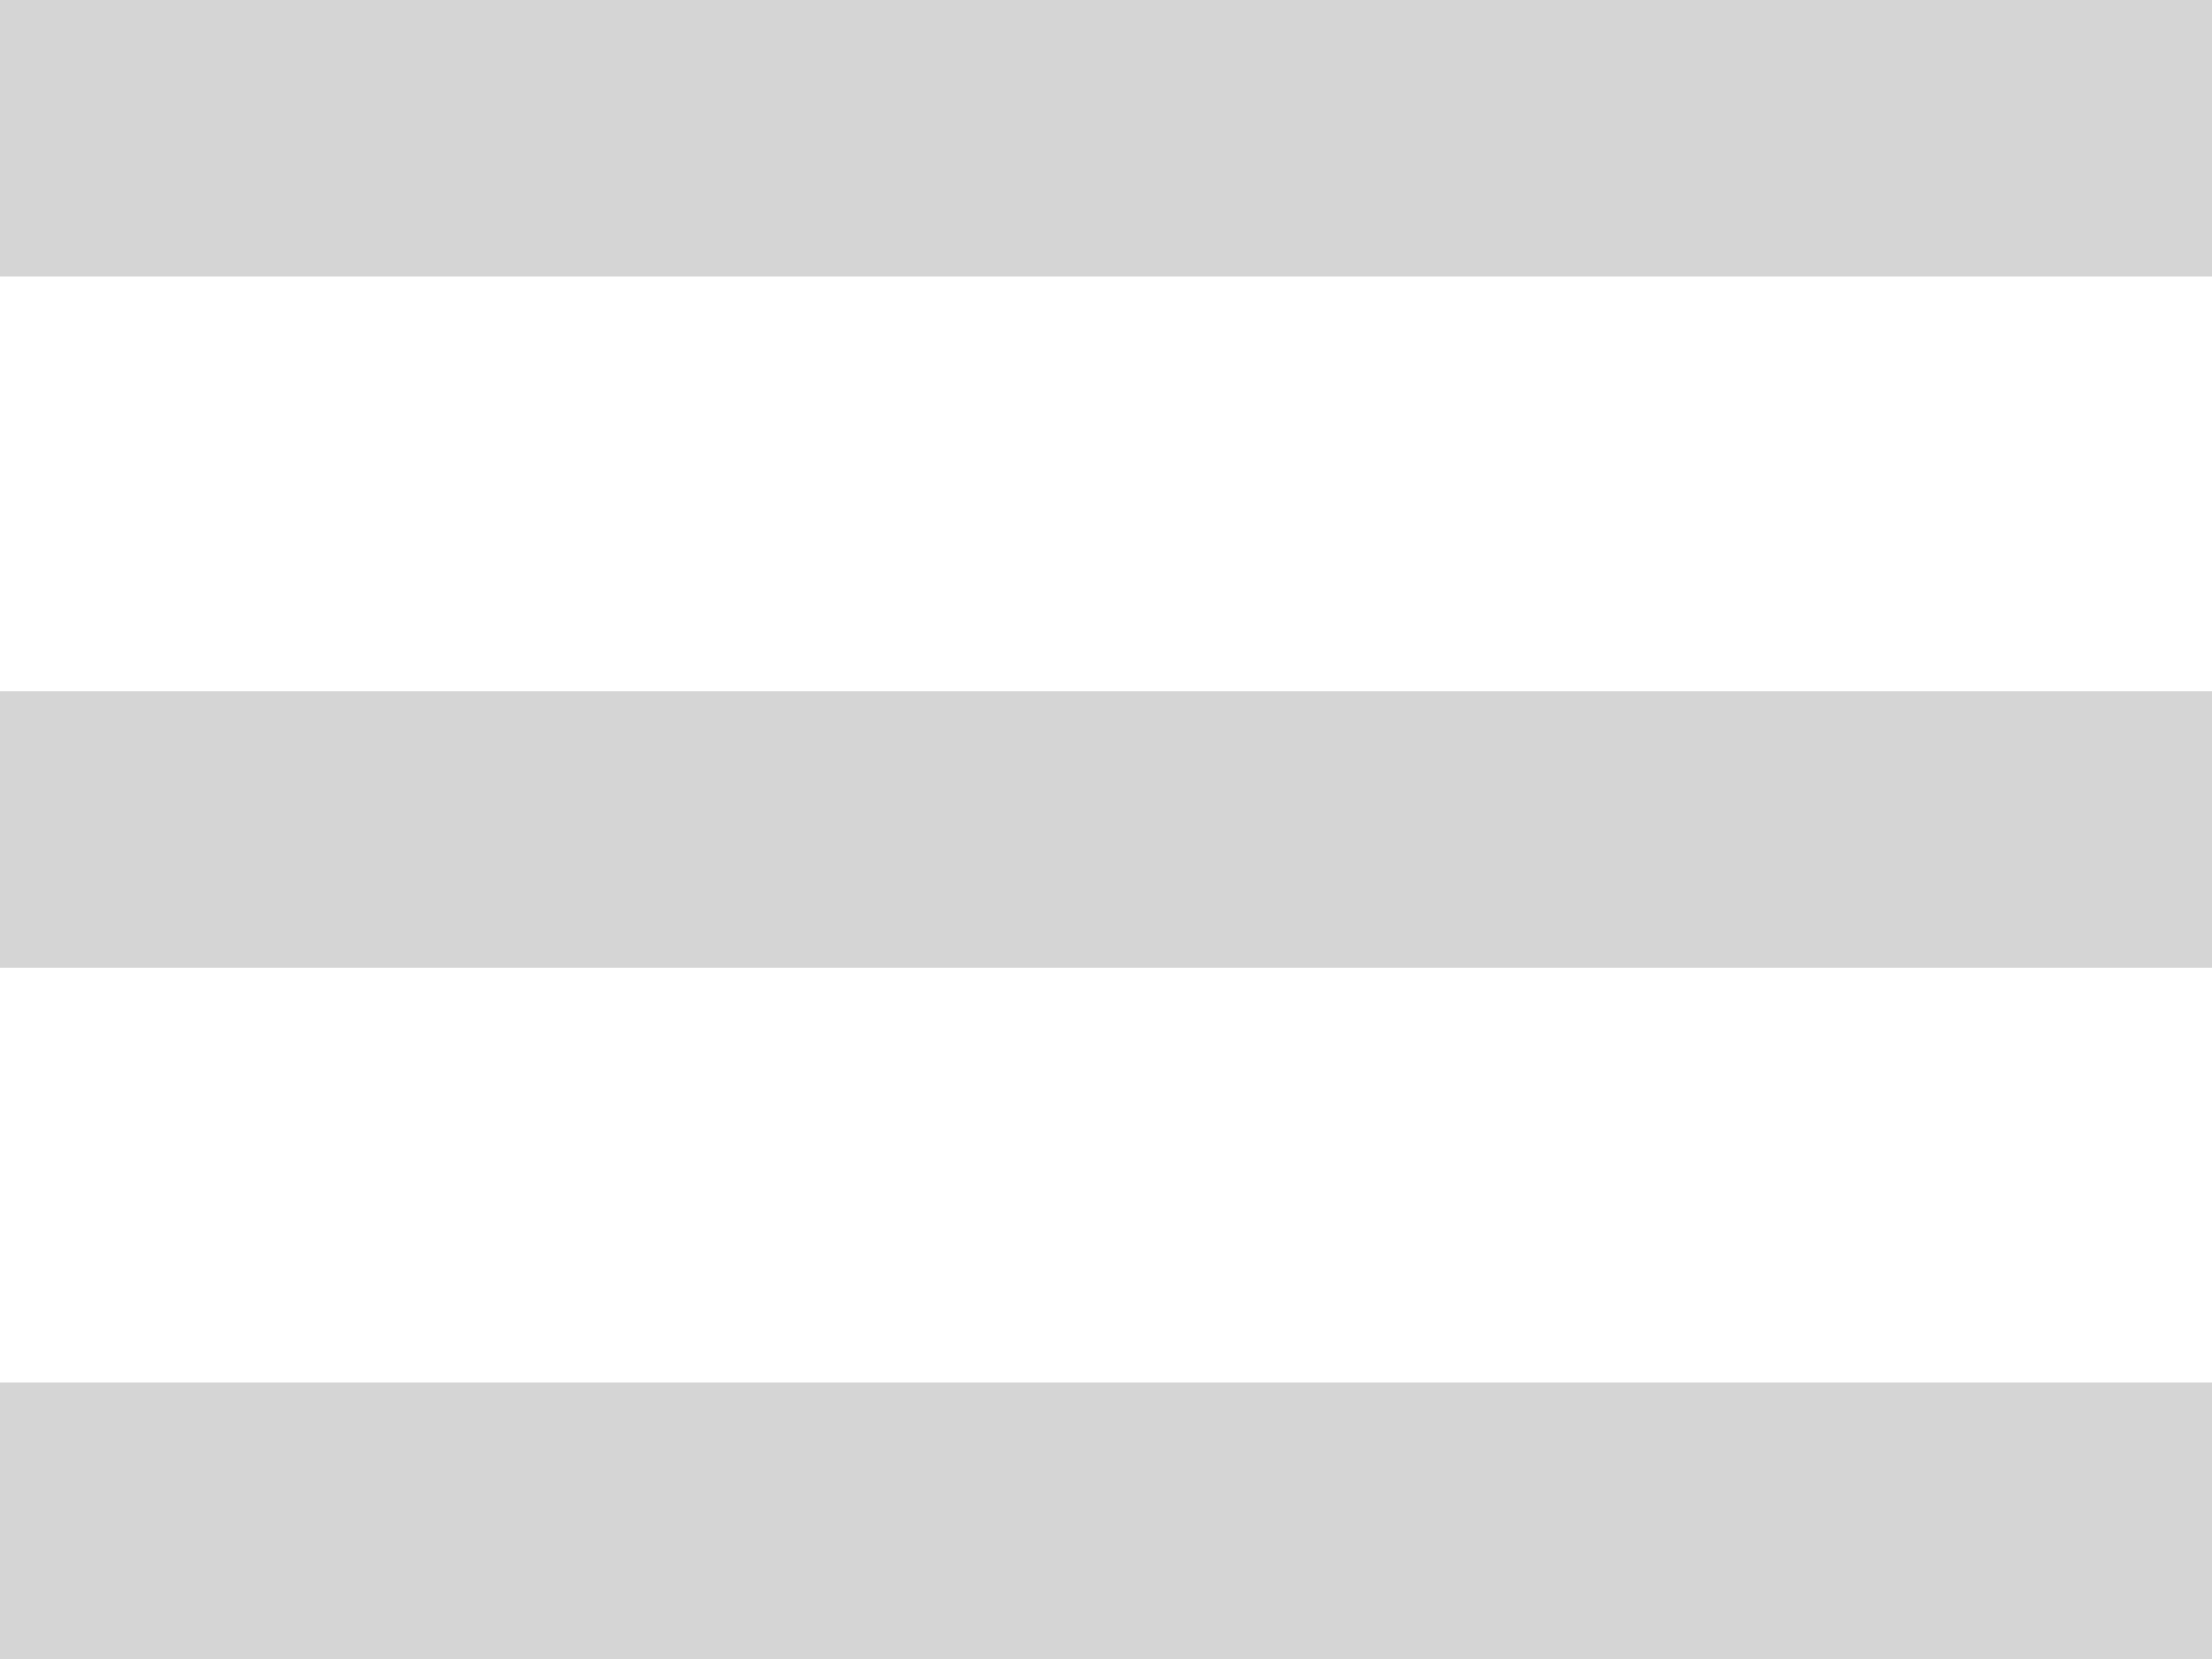 <svg width="16" height="12" viewBox="0 0 16 12" fill="none" xmlns="http://www.w3.org/2000/svg">
<path d="M0 1H16" stroke="#D5D5D5" stroke-width="2"/>
<path d="M0 6H16" stroke="#D5D5D5" stroke-width="2"/>
<path d="M0 11H16" stroke="#D5D5D5" stroke-width="2"/>
</svg>
